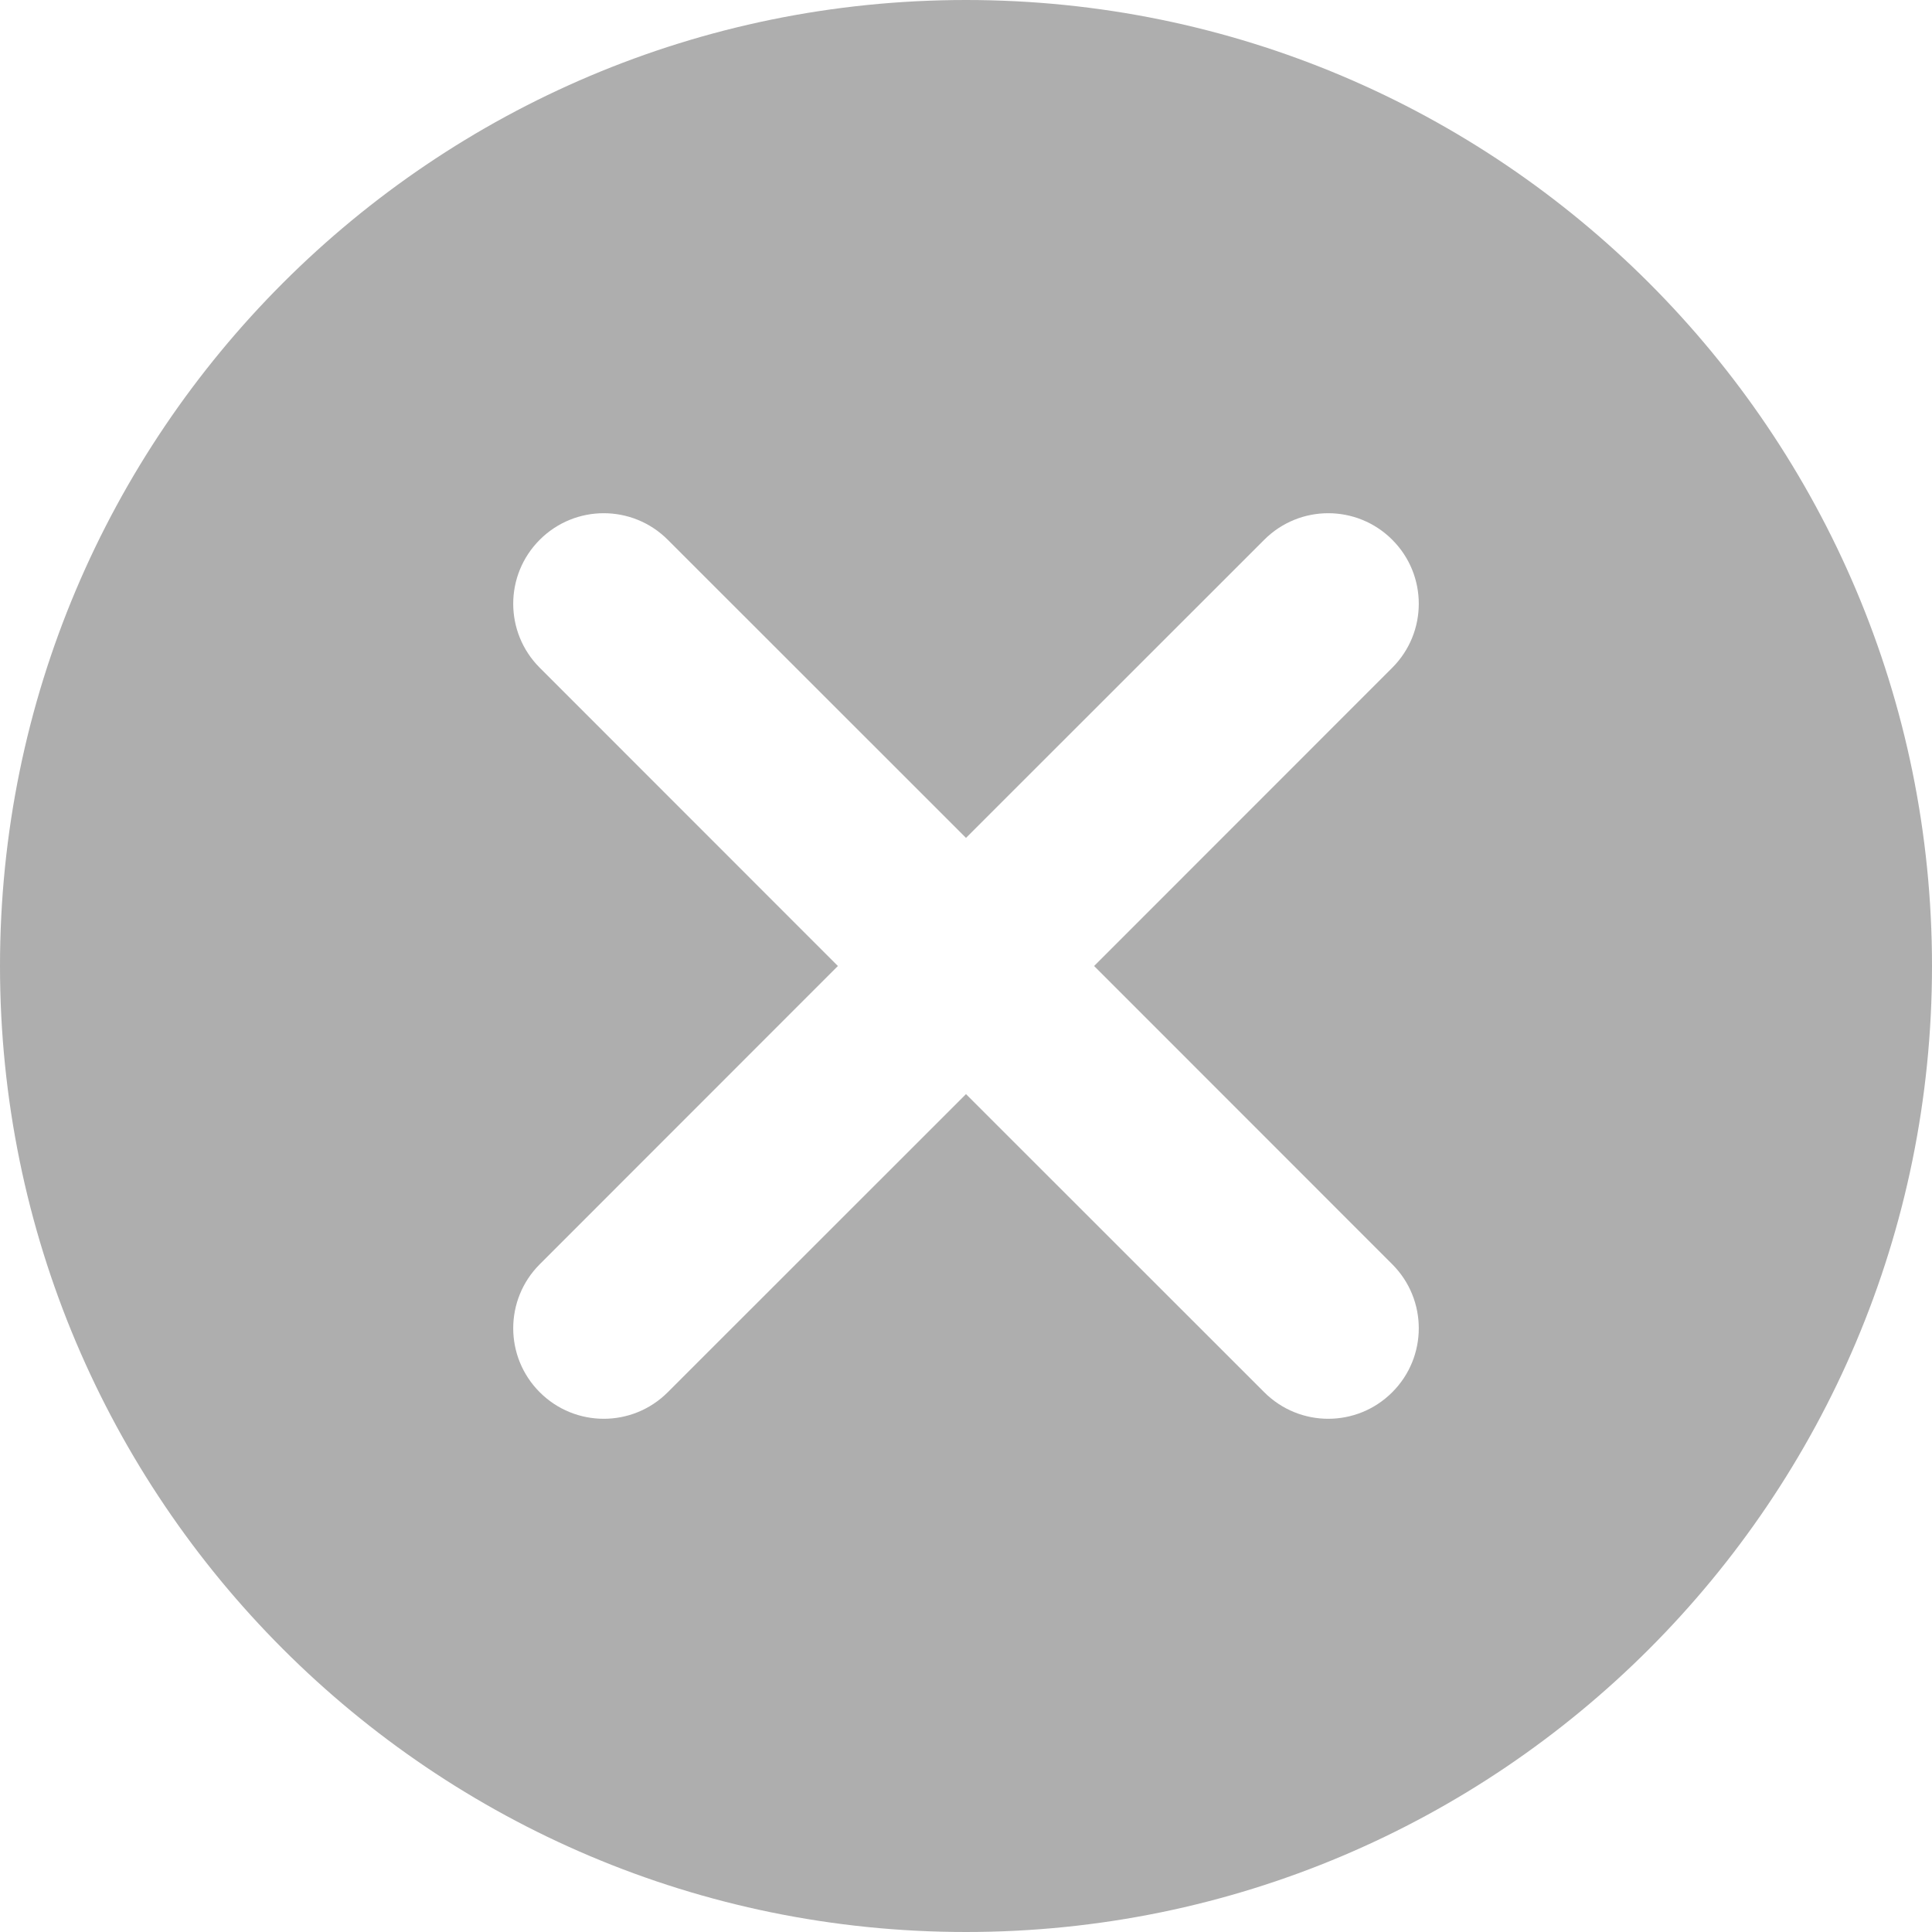 <svg width="16" height="16" viewBox="0 0 16 16" fill="none" xmlns="http://www.w3.org/2000/svg">
<path fill-rule="evenodd" clip-rule="evenodd" d="M8 0C3.582 0 0 3.582 0 8C0 12.418 3.582 16 8 16C12.418 16 16 12.418 16 8C16 3.582 12.418 0 8 0ZM4.47 4.47C4.763 4.177 5.237 4.177 5.53 4.47L8 6.939L10.47 4.47C10.763 4.177 11.237 4.177 11.53 4.47C11.823 4.763 11.823 5.237 11.53 5.53L9.061 8L11.53 10.47C11.823 10.763 11.823 11.237 11.53 11.53C11.237 11.823 10.763 11.823 10.47 11.53L8 9.061L5.53 11.53C5.237 11.823 4.763 11.823 4.47 11.53C4.177 11.237 4.177 10.763 4.47 10.47L6.939 8L4.47 5.53C4.177 5.237 4.177 4.763 4.47 4.47Z" fill="black" fill-opacity="0.32"/>
</svg>
